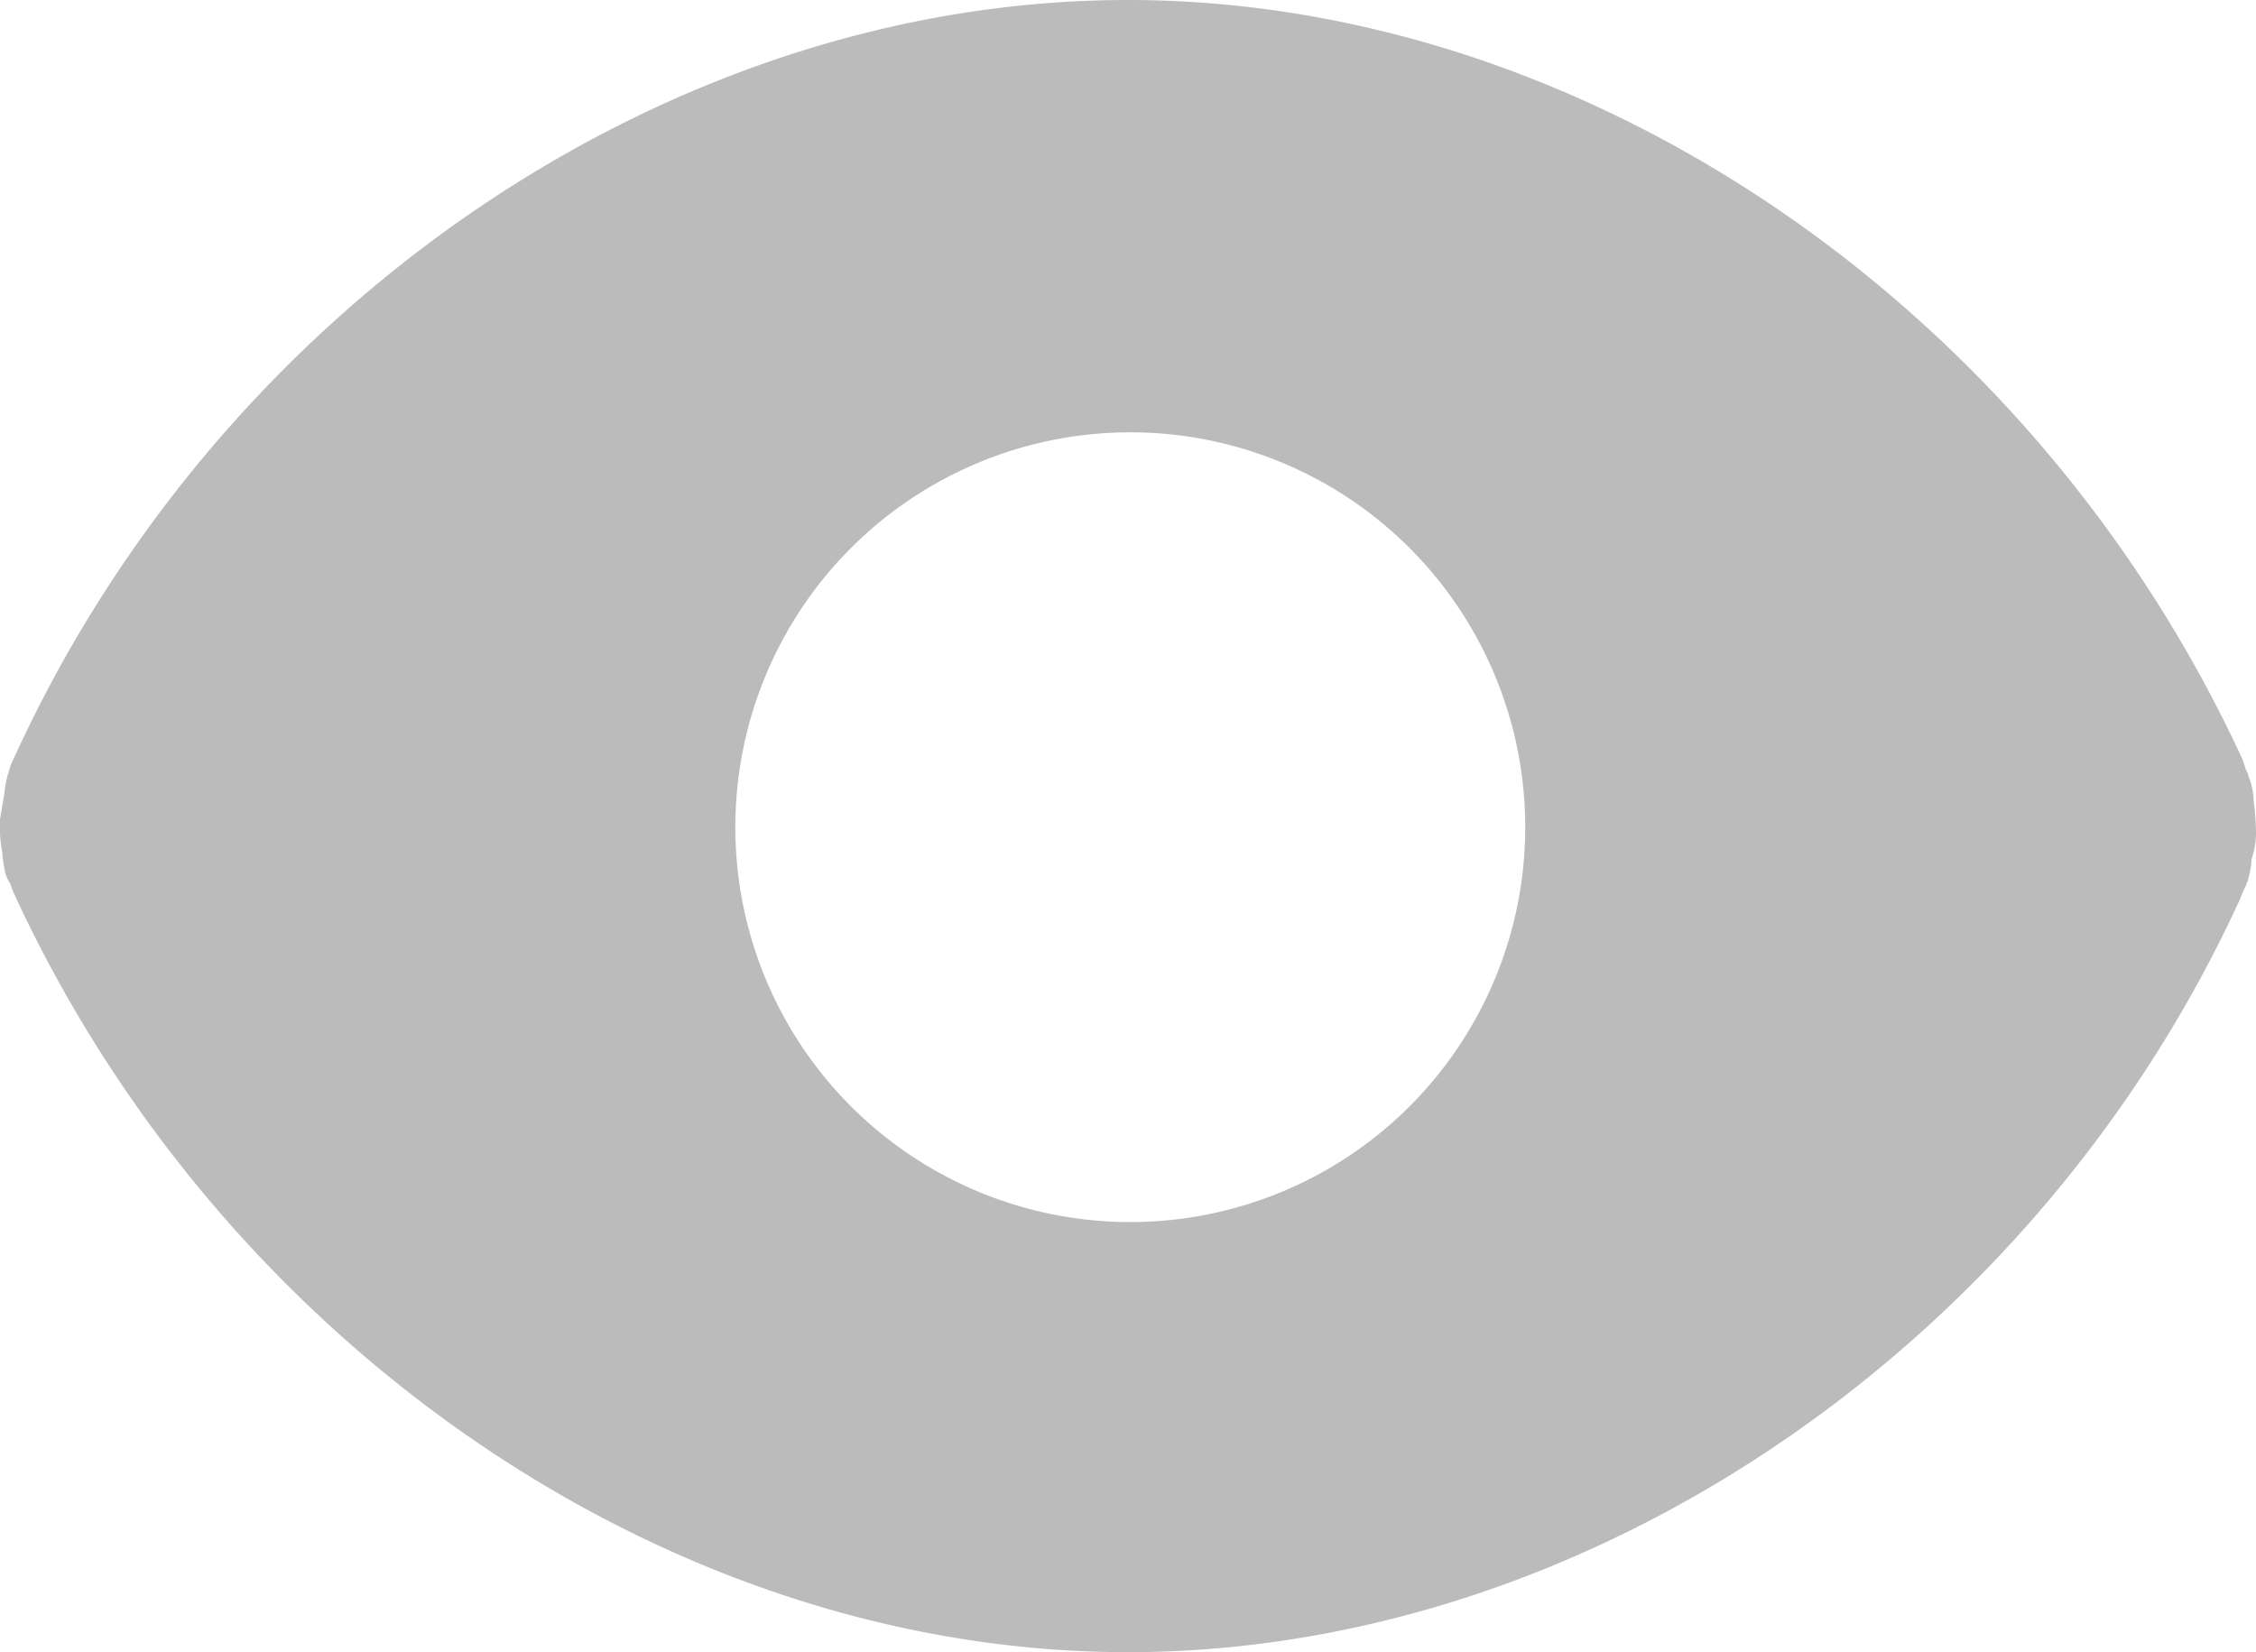 <?xml version="1.0" standalone="no"?><!DOCTYPE svg PUBLIC "-//W3C//DTD SVG 1.1//EN" "http://www.w3.org/Graphics/SVG/1.1/DTD/svg11.dtd"><svg t="1581734976997" class="icon" viewBox="0 0 1398 1024" version="1.1" xmlns="http://www.w3.org/2000/svg" p-id="3602" xmlns:xlink="http://www.w3.org/1999/xlink" width="273.047" height="200"><defs><style type="text/css"></style></defs><path d="M1396.565 496.64a44.373 44.373 0 0 0-3.413-16.043c0-1.365-0.683-2.048-1.365-3.413l-2.048-6.315C1260.203 189.781 982.699 0 698.88 0s-562.005 189.099-690.005 469.333a35.584 35.584 0 0 0-3.413 9.045c0 0.683-0.683 1.365-0.683 2.048a57.685 57.685 0 0 0-2.048 11.264L0 507.733v9.045a86.187 86.187 0 0 0 1.365 11.264 87.552 87.552 0 0 0 1.365 10.411 21.419 21.419 0 0 0 3.584 9.045 51.2 51.2 0 0 0 2.048 5.632c129.195 281.088 406.699 470.869 690.517 470.869s562.005-188.757 689.323-466.944c1.365-4.267 3.413-6.997 4.267-10.411a2.475 2.475 0 0 0 0.683-2.048 43.179 43.179 0 0 0 2.048-11.947 52.139 52.139 0 0 0 2.731-19.627 130.389 130.389 0 0 0-1.365-16.043zM700.416 757.419a244.736 244.736 0 1 1 244.736-244.736 244.736 244.736 0 0 1-244.736 244.736z" fill="#bbbbbb" p-id="3603"></path></svg>